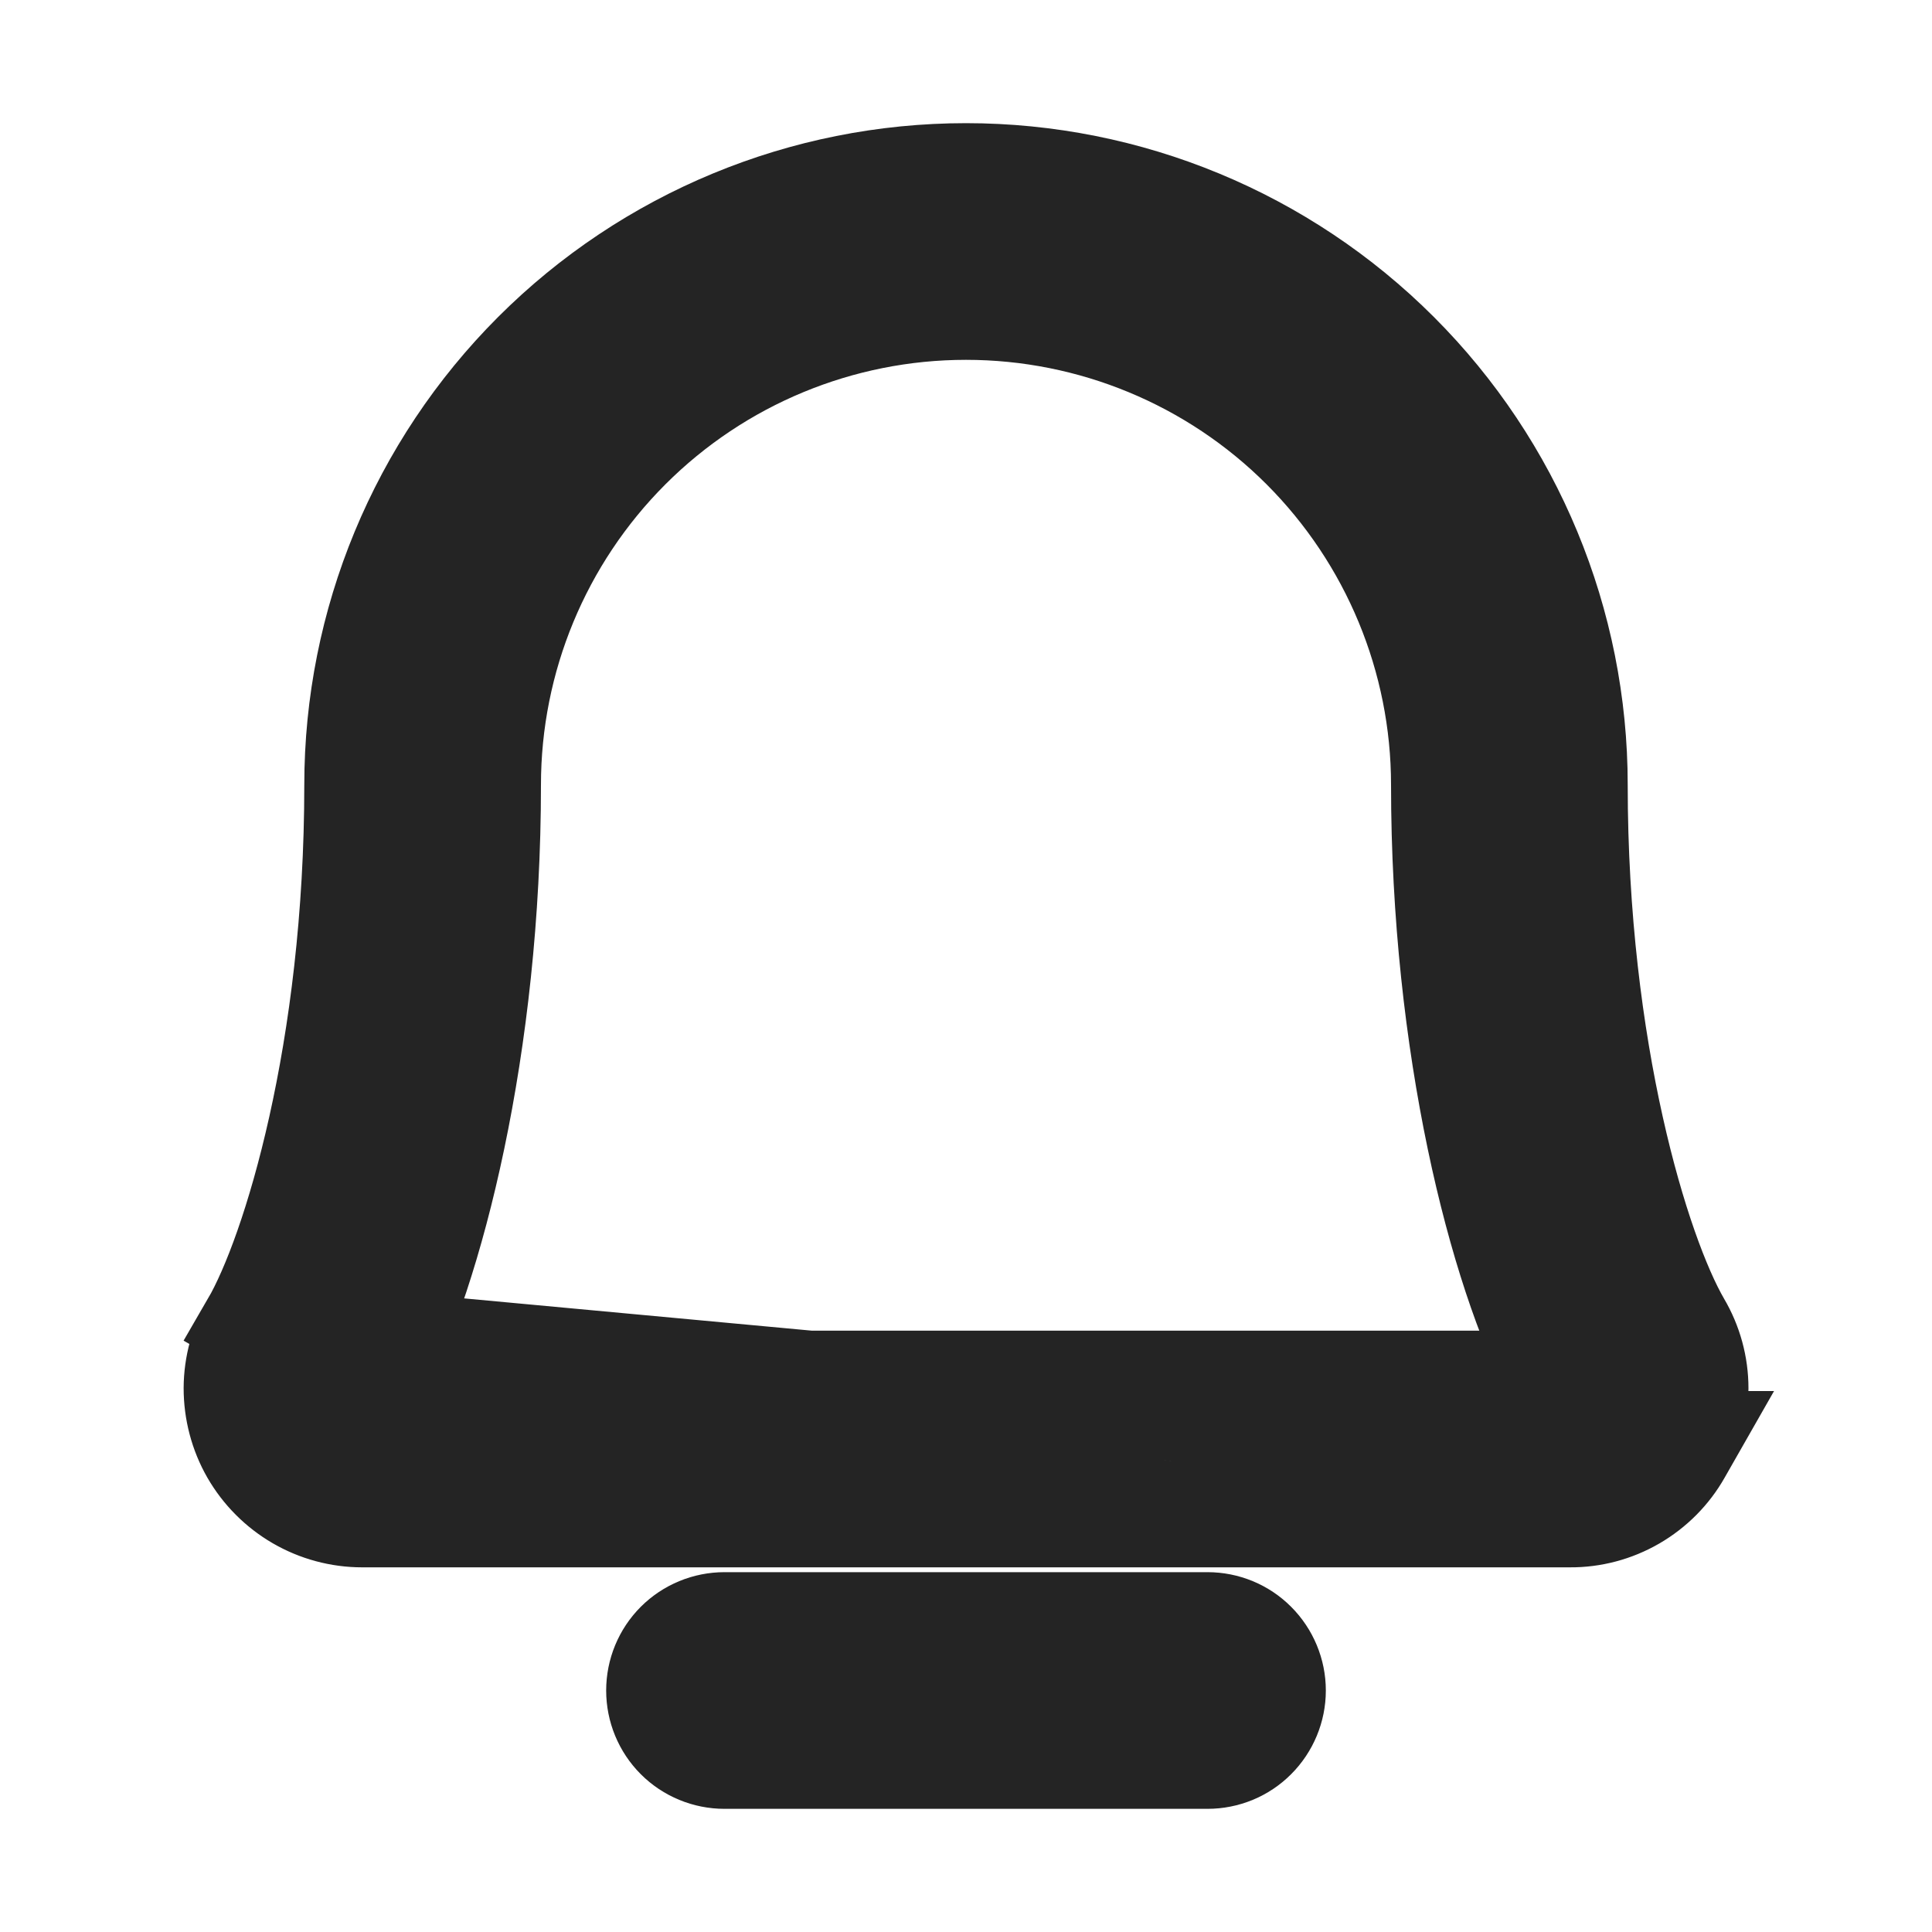 <svg width="20" height="20" viewBox="0 0 20 20" fill="none" xmlns="http://www.w3.org/2000/svg">
      <path
        d="M16.25 15.725C16.487 15.727 16.72 15.665 16.926 15.546C17.131 15.427 17.302 15.256 17.419 15.049L17.504 14.9H17.493C17.564 14.734 17.6 14.554 17.6 14.372C17.6 14.134 17.536 13.9 17.415 13.695C16.993 12.968 16.35 10.874 16.35 8.125C16.35 6.441 15.681 4.826 14.49 3.635C13.299 2.444 11.684 1.775 10 1.775C8.316 1.775 6.701 2.444 5.51 3.635C4.319 4.826 3.65 6.441 3.65 8.125C3.65 10.875 3.007 12.968 2.585 13.695L2.672 13.745M16.25 15.725C16.249 15.725 16.249 15.725 16.249 15.725L16.25 15.625M16.25 15.725H16.25V15.625M16.25 15.725H3.75H3.75C3.512 15.725 3.279 15.662 3.074 15.543C2.869 15.424 2.698 15.252 2.58 15.047C2.462 14.841 2.401 14.607 2.401 14.37C2.402 14.133 2.466 13.9 2.585 13.695L2.672 13.745M16.25 15.625C16.469 15.627 16.686 15.569 16.876 15.46C17.032 15.37 17.166 15.247 17.268 15.1L2.672 13.745M16.25 15.625H3.75C3.53 15.625 3.314 15.566 3.124 15.456C2.934 15.346 2.776 15.188 2.667 14.997C2.558 14.806 2.501 14.59 2.501 14.37C2.502 14.151 2.561 13.935 2.672 13.745M13.012 18.013C13.148 17.877 13.225 17.692 13.225 17.5C13.225 17.308 13.148 17.123 13.012 16.987C12.877 16.851 12.692 16.775 12.5 16.775H7.5C7.308 16.775 7.123 16.851 6.987 16.987C6.851 17.123 6.775 17.308 6.775 17.5C6.775 17.692 6.851 17.877 6.987 18.013C7.123 18.149 7.308 18.225 7.5 18.225H12.5C12.692 18.225 12.877 18.149 13.012 18.013ZM14.9 8.125C14.9 10.825 15.491 13.151 16.08 14.275H3.919C4.508 13.151 5.1 10.826 5.1 8.125C5.1 6.825 5.616 5.579 6.535 4.66C7.454 3.741 8.7 3.225 10 3.225C11.299 3.225 12.546 3.741 13.465 4.66C14.383 5.579 14.9 6.825 14.9 8.125Z"
        fill="#242424"
        stroke="#242424"
        strokeWidth="0.2"
      />
    </svg>